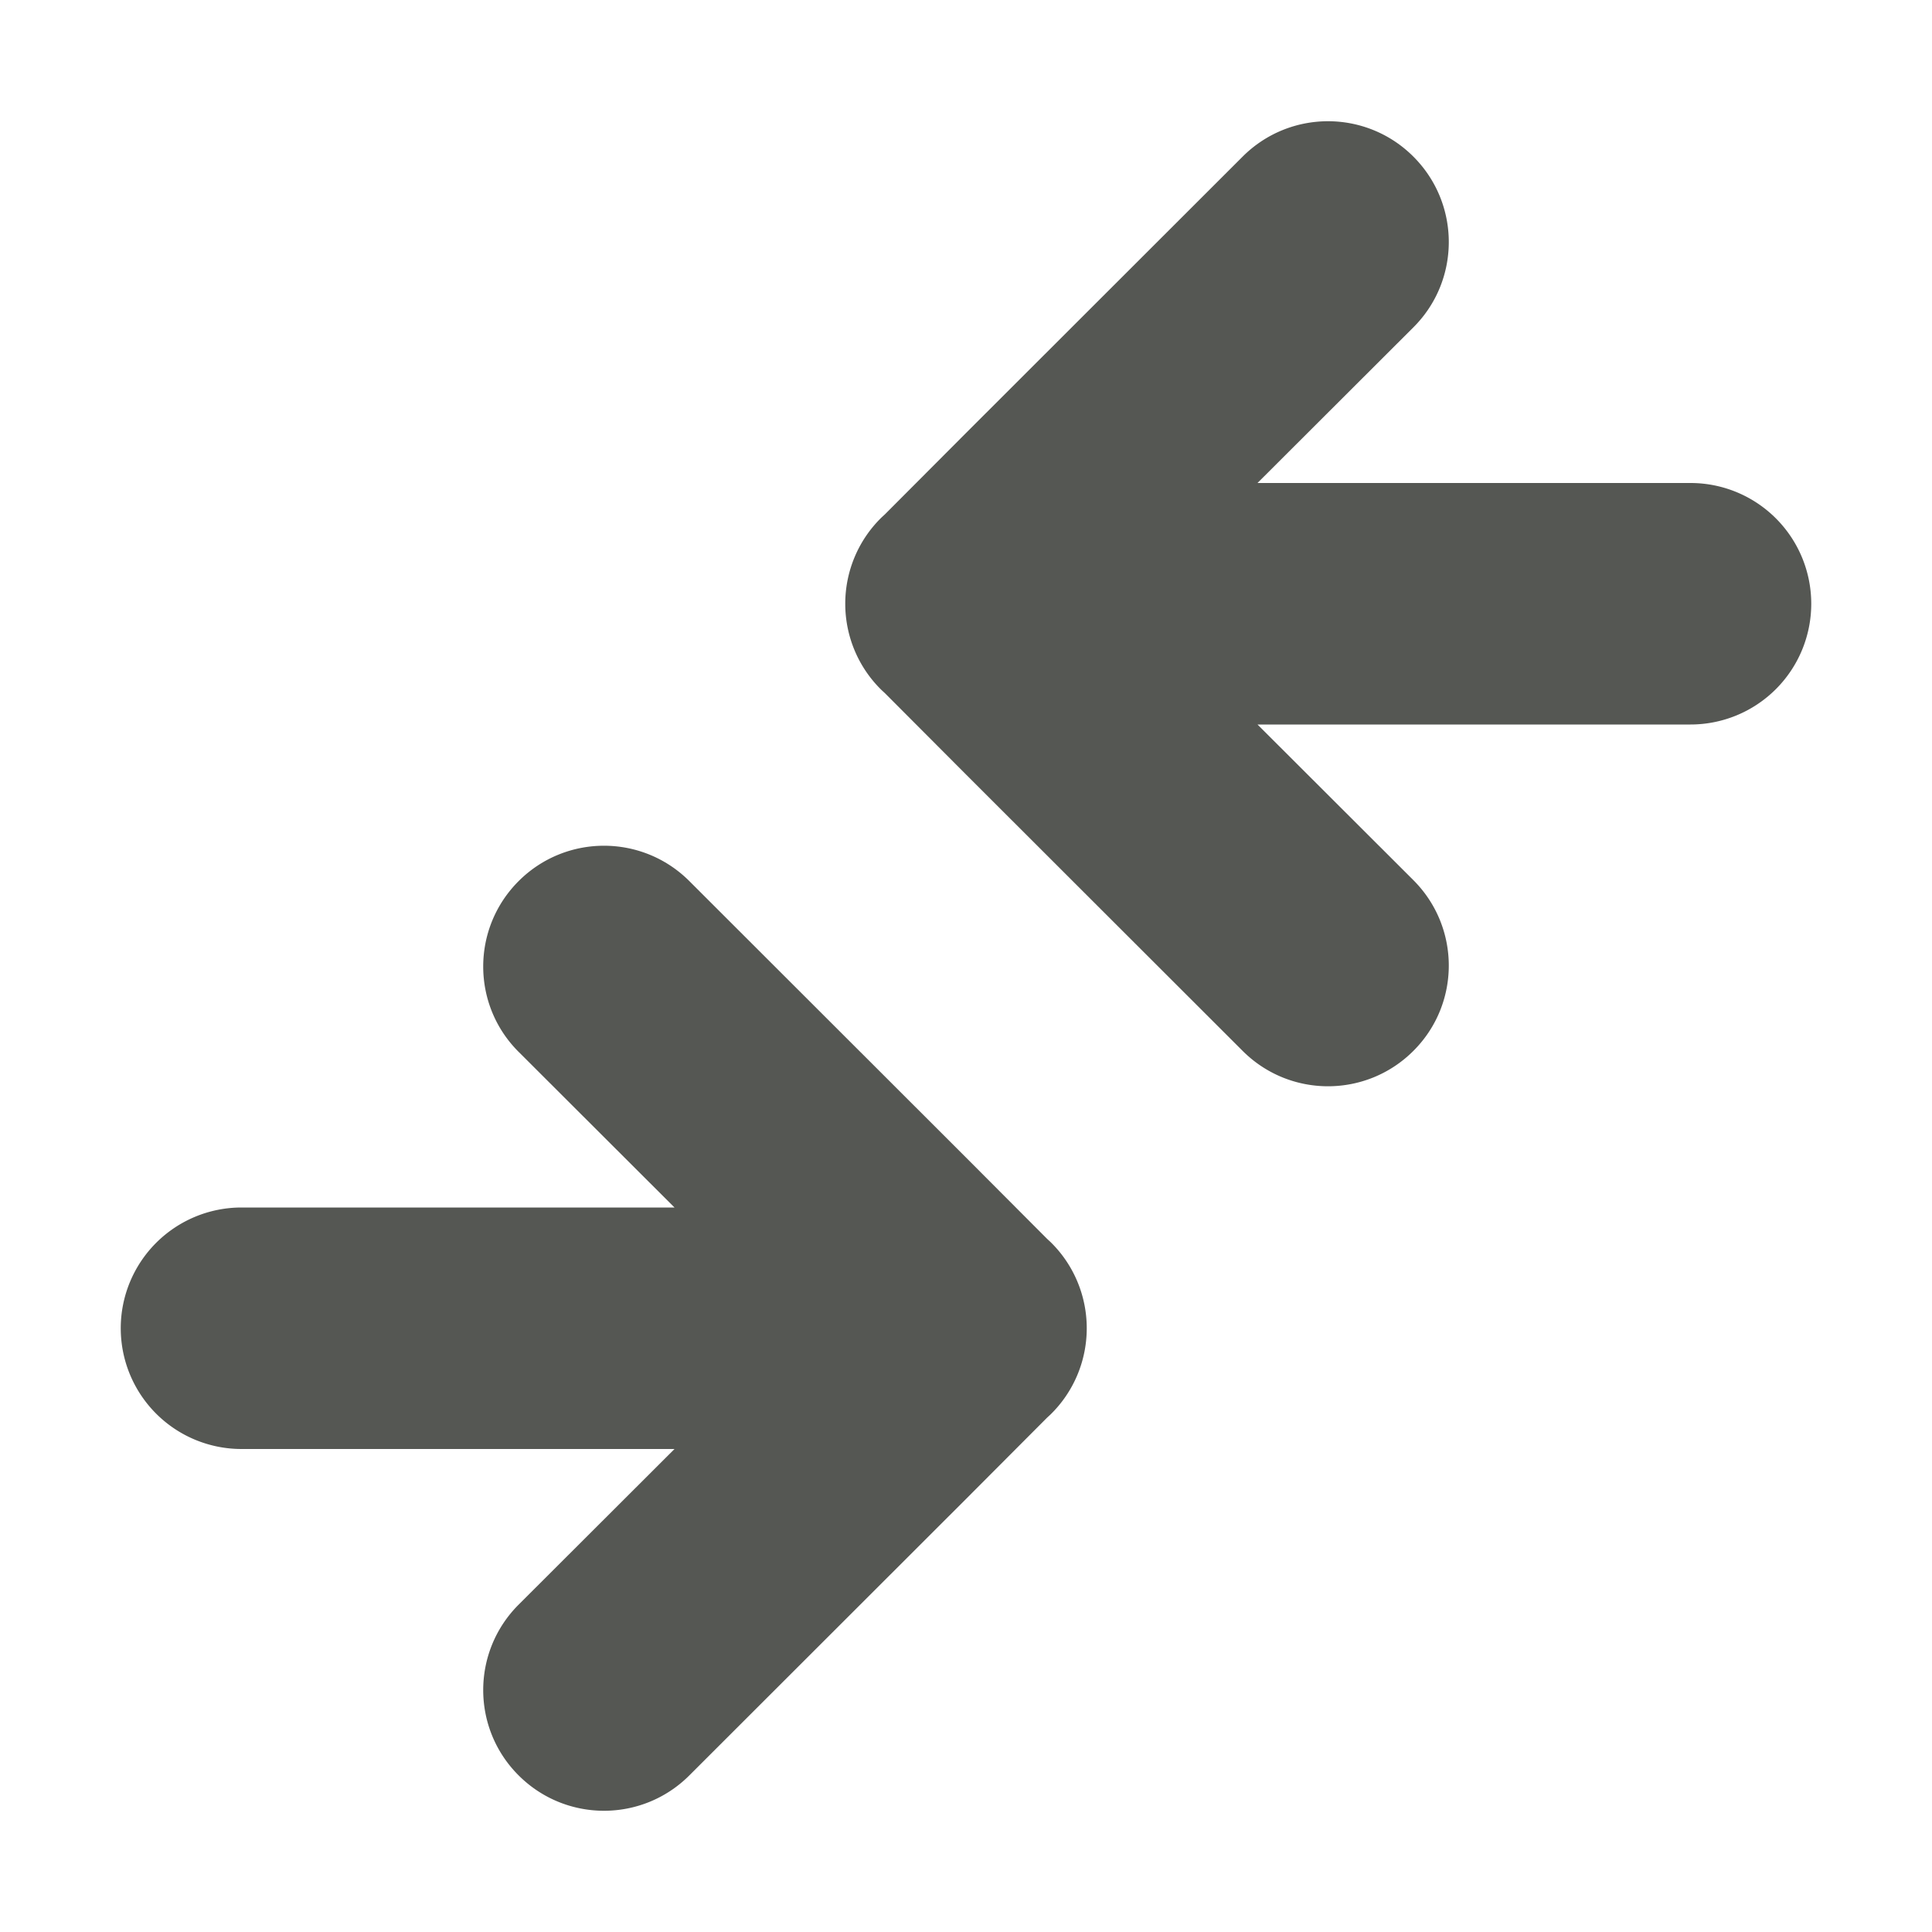 <svg viewBox="0 0 16 16" xmlns="http://www.w3.org/2000/svg"><g fill="#555753"><path d="m5.002 7.004c-.256 0-.512.098-.707.293-.391.391-.391 1.024 0 1.414l1.291 1.289h-3.586a1 1 0 0 0 -1 1 1 1 0 0 0 1 1h3 .586l-1.291 1.289c-.391.391-.391 1.024 0 1.414.195.195.451.293.707.293s.512-.098.707-.293l2.291-2.289.672-.674.025-.023c.194-.188.303-.447.303-.717-0-.27-.109-.529-.303-.717l-.025-.023-.672-.674-2.291-2.289c-.195-.195-.451-.293-.707-.293z"/><path d="m10.998 1.004c.256 0 .512.098.707.293.391.391.391 1.024 0 1.414l-1.291 1.289h3.586a1 1 0 0 1 1 1 1 1 0 0 1 -1 1h-3-.586l1.291 1.289c.391.391.391 1.024 0 1.414-.195.195-.451.293-.707.293s-.512-.098-.707-.293l-2.291-2.289-.672-.674-.025-.023c-.194-.188-.303-.447-.303-.717 0-.27.109-.529.303-.717l.025-.023.672-.674 2.291-2.289c.195-.195.451-.293.707-.293z"/></g></svg>